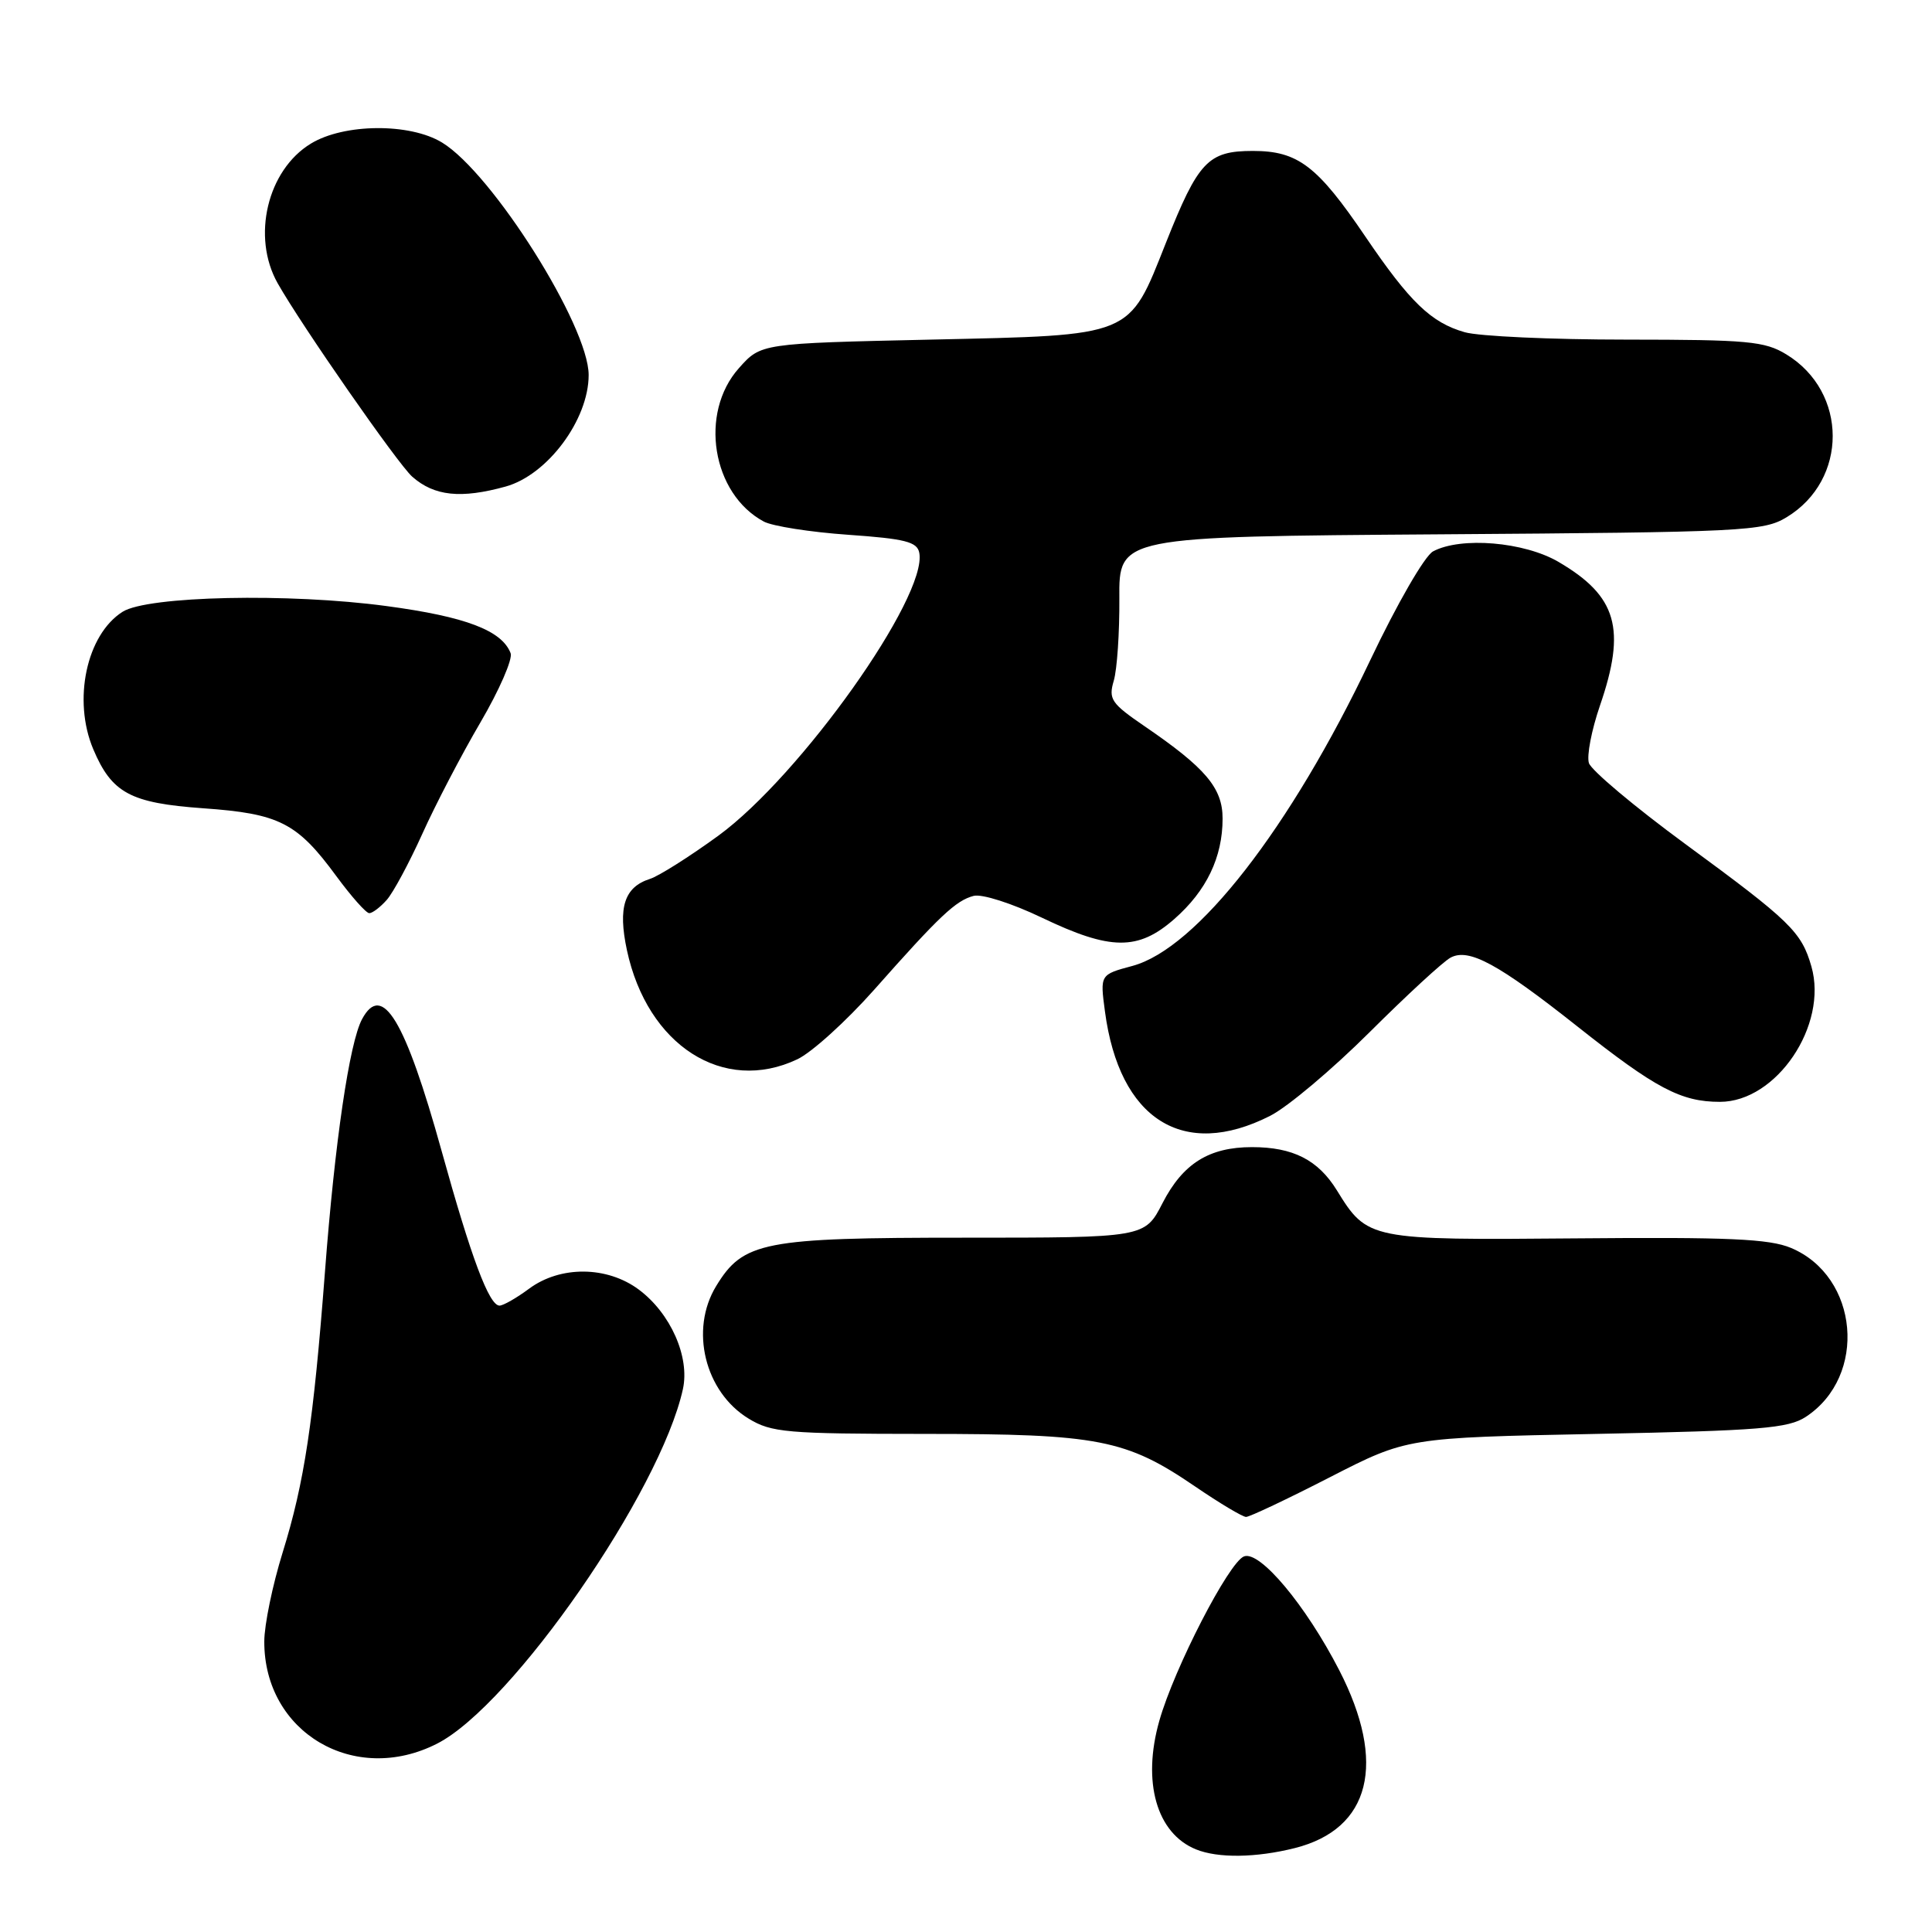 <?xml version="1.0" encoding="UTF-8" standalone="no"?>
<!DOCTYPE svg PUBLIC "-//W3C//DTD SVG 1.1//EN" "http://www.w3.org/Graphics/SVG/1.1/DTD/svg11.dtd" >
<svg xmlns="http://www.w3.org/2000/svg" xmlns:xlink="http://www.w3.org/1999/xlink" version="1.1" viewBox="0 0 256 256">
 <g >
 <path fill="currentColor"
d=" M 171.57 244.88 C 181.61 242.35 183.79 233.62 177.45 221.30 C 173.02 212.70 166.94 205.43 164.84 206.23 C 162.83 207.00 155.60 221.03 153.62 228.00 C 151.31 236.11 153.25 242.93 158.47 245.05 C 161.39 246.24 166.44 246.17 171.57 244.88 Z  M 57.92 231.04 C 67.88 225.96 87.50 197.66 90.49 184.06 C 91.42 179.80 88.86 174.02 84.65 170.88 C 80.45 167.75 74.26 167.69 70.12 170.75 C 68.45 171.99 66.68 173.00 66.19 173.00 C 64.81 173.00 62.44 166.67 58.52 152.52 C 53.69 135.13 50.64 130.07 47.97 135.05 C 46.30 138.18 44.37 151.27 43.06 168.50 C 41.53 188.49 40.34 196.41 37.45 205.72 C 36.12 210.00 35.02 215.30 35.02 217.50 C 34.98 229.55 46.96 236.63 57.92 231.04 Z  M 176.20 195.75 C 186.44 190.50 186.44 190.50 211.52 190.00 C 233.23 189.57 236.96 189.26 239.28 187.74 C 247.49 182.35 246.32 169.12 237.30 165.35 C 234.43 164.15 228.97 163.91 208.93 164.09 C 181.42 164.33 181.19 164.29 177.14 157.72 C 174.65 153.69 171.33 152.00 165.90 152.00 C 160.21 152.00 156.74 154.17 154.04 159.42 C 151.69 164.00 151.69 164.00 127.74 164.00 C 101.14 164.00 98.48 164.52 94.89 170.42 C 91.37 176.19 93.39 184.44 99.19 187.97 C 102.22 189.82 104.20 189.99 122.57 190.00 C 145.55 190.00 149.20 190.71 158.38 196.98 C 161.62 199.19 164.65 201.00 165.11 201.00 C 165.58 201.00 170.57 198.64 176.20 195.75 Z  M 168.29 147.86 C 170.61 146.69 176.53 141.70 181.47 136.78 C 186.40 131.87 191.23 127.41 192.21 126.89 C 194.63 125.59 198.53 127.71 209.00 136.00 C 219.39 144.23 222.74 146.00 227.90 146.00 C 235.40 146.00 242.25 135.85 240.02 128.06 C 238.70 123.47 237.25 122.06 223.29 111.82 C 216.58 106.89 210.84 102.07 210.54 101.11 C 210.23 100.15 210.89 96.74 211.99 93.53 C 215.51 83.31 214.27 79.00 206.52 74.46 C 201.97 71.79 193.58 71.09 189.89 73.06 C 188.78 73.66 185.14 79.96 181.55 87.51 C 170.98 109.75 158.58 125.69 150.05 127.99 C 145.76 129.14 145.76 129.14 146.41 134.01 C 148.31 148.34 156.78 153.70 168.29 147.86 Z  M 105.65 140.36 C 107.56 139.46 112.12 135.32 115.81 131.17 C 124.52 121.33 126.65 119.33 129.01 118.71 C 130.10 118.42 134.10 119.70 138.06 121.60 C 147.16 125.96 150.80 125.99 155.61 121.77 C 159.87 118.03 162.00 113.59 162.00 108.46 C 162.00 104.41 159.75 101.75 151.62 96.20 C 147.24 93.20 146.86 92.64 147.58 90.20 C 148.02 88.71 148.35 83.81 148.32 79.30 C 148.26 71.10 148.26 71.10 190.88 70.80 C 231.12 70.52 233.68 70.39 236.73 68.54 C 244.89 63.61 244.88 51.94 236.70 46.96 C 233.84 45.21 231.59 45.01 215.49 45.00 C 205.59 45.00 195.96 44.56 194.08 44.02 C 189.63 42.75 186.81 40.03 180.92 31.35 C 174.56 21.97 171.98 20.00 166.02 20.00 C 160.07 20.00 158.78 21.37 154.48 32.20 C 149.51 44.73 150.30 44.40 123.35 45.00 C 100.83 45.50 100.83 45.50 97.92 48.77 C 92.60 54.72 94.34 65.43 101.21 69.11 C 102.35 69.72 107.37 70.51 112.38 70.86 C 119.94 71.39 121.53 71.79 121.81 73.25 C 122.92 79.06 106.07 102.78 95.19 110.73 C 91.37 113.51 87.29 116.09 86.12 116.46 C 82.73 117.54 81.86 120.23 83.07 125.90 C 85.78 138.54 95.87 145.00 105.65 140.36 Z  M 51.24 119.25 C 52.10 118.29 54.21 114.35 55.95 110.51 C 57.68 106.66 61.14 100.02 63.65 95.74 C 66.15 91.47 67.96 87.33 67.66 86.55 C 66.50 83.54 61.70 81.71 51.24 80.31 C 38.30 78.56 19.56 78.97 16.25 81.06 C 11.46 84.09 9.61 92.77 12.36 99.28 C 14.82 105.09 17.28 106.41 26.91 107.10 C 37.02 107.81 39.37 109.01 44.58 116.11 C 46.56 118.80 48.51 121.00 48.93 121.00 C 49.35 121.00 50.39 120.21 51.24 119.25 Z  M 67.00 64.47 C 72.55 62.93 78.00 55.61 78.00 49.69 C 78.00 43.19 65.24 22.95 58.58 18.89 C 54.31 16.28 45.58 16.35 41.19 19.03 C 35.42 22.54 33.32 31.38 36.79 37.53 C 39.94 43.11 52.72 61.48 54.62 63.16 C 57.54 65.74 61.07 66.11 67.00 64.47 Z "/>
</g>
</svg>
